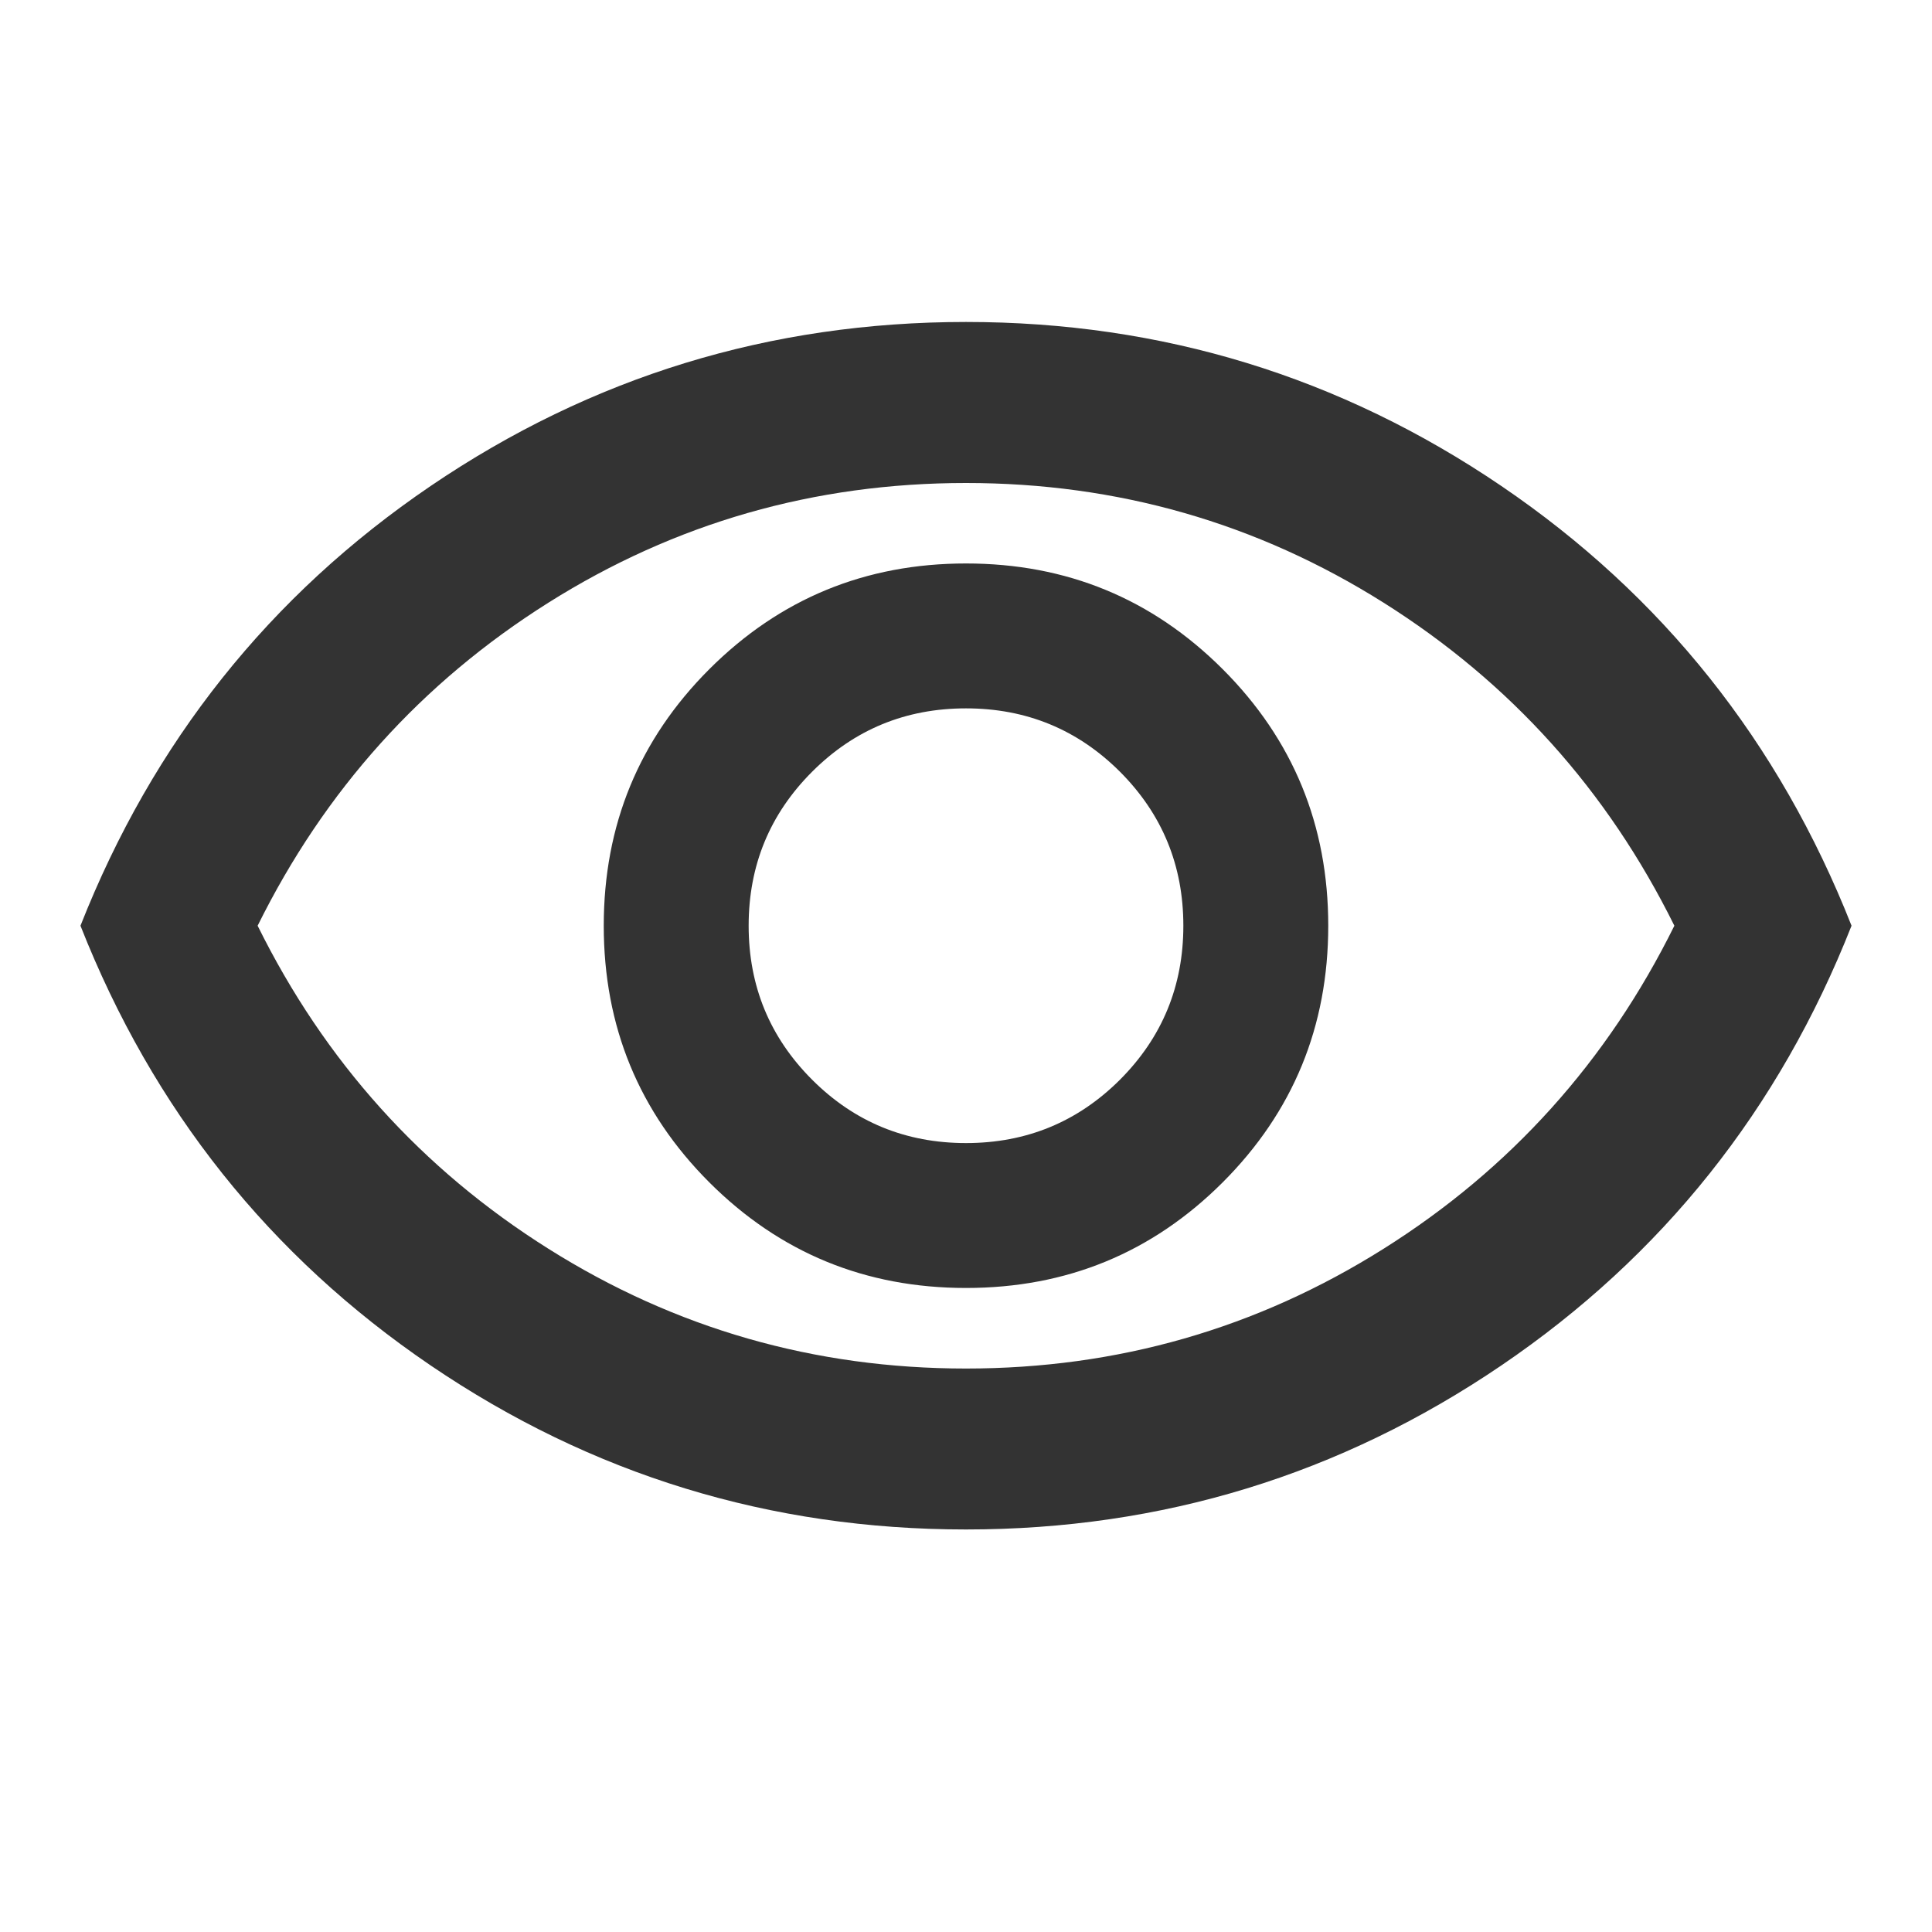 <svg width="20" height="20" viewBox="0 0 20 20" fill="none" xmlns="http://www.w3.org/2000/svg">
<path d="M10 13.333C11.042 13.333 11.927 12.969 12.657 12.24C13.386 11.511 13.75 10.625 13.75 9.583C13.75 8.542 13.386 7.656 12.657 6.927C11.927 6.198 11.042 5.833 10 5.833C8.958 5.833 8.073 6.198 7.343 6.927C6.614 7.656 6.25 8.542 6.25 9.583C6.25 10.625 6.614 11.511 7.343 12.24C8.073 12.969 8.958 13.333 10 13.333ZM10 11.833C9.375 11.833 8.844 11.614 8.407 11.177C7.969 10.739 7.75 10.208 7.75 9.583C7.75 8.958 7.969 8.427 8.407 7.989C8.844 7.552 9.375 7.333 10 7.333C10.625 7.333 11.156 7.552 11.594 7.989C12.031 8.427 12.25 8.958 12.25 9.583C12.25 10.208 12.031 10.739 11.594 11.177C11.156 11.614 10.625 11.833 10 11.833ZM10 15.833C7.972 15.833 6.125 15.267 4.458 14.135C2.792 13.003 1.583 11.486 0.833 9.583C1.583 7.681 2.792 6.163 4.458 5.031C6.125 3.899 7.972 3.333 10 3.333C12.028 3.333 13.875 3.899 15.542 5.031C17.208 6.163 18.417 7.681 19.167 9.583C18.417 11.486 17.208 13.003 15.542 14.135C13.875 15.267 12.028 15.833 10 15.833ZM10 14.167C11.569 14.167 13.011 13.753 14.323 12.927C15.636 12.101 16.639 10.986 17.333 9.583C16.639 8.181 15.636 7.066 14.323 6.239C13.011 5.413 11.569 5 10 5C8.431 5 6.989 5.413 5.677 6.239C4.364 7.066 3.361 8.181 2.667 9.583C3.361 10.986 4.364 12.101 5.677 12.927C6.989 13.753 8.431 14.167 10 14.167Z" fill="black" fill-opacity="0.8"/>
</svg>
